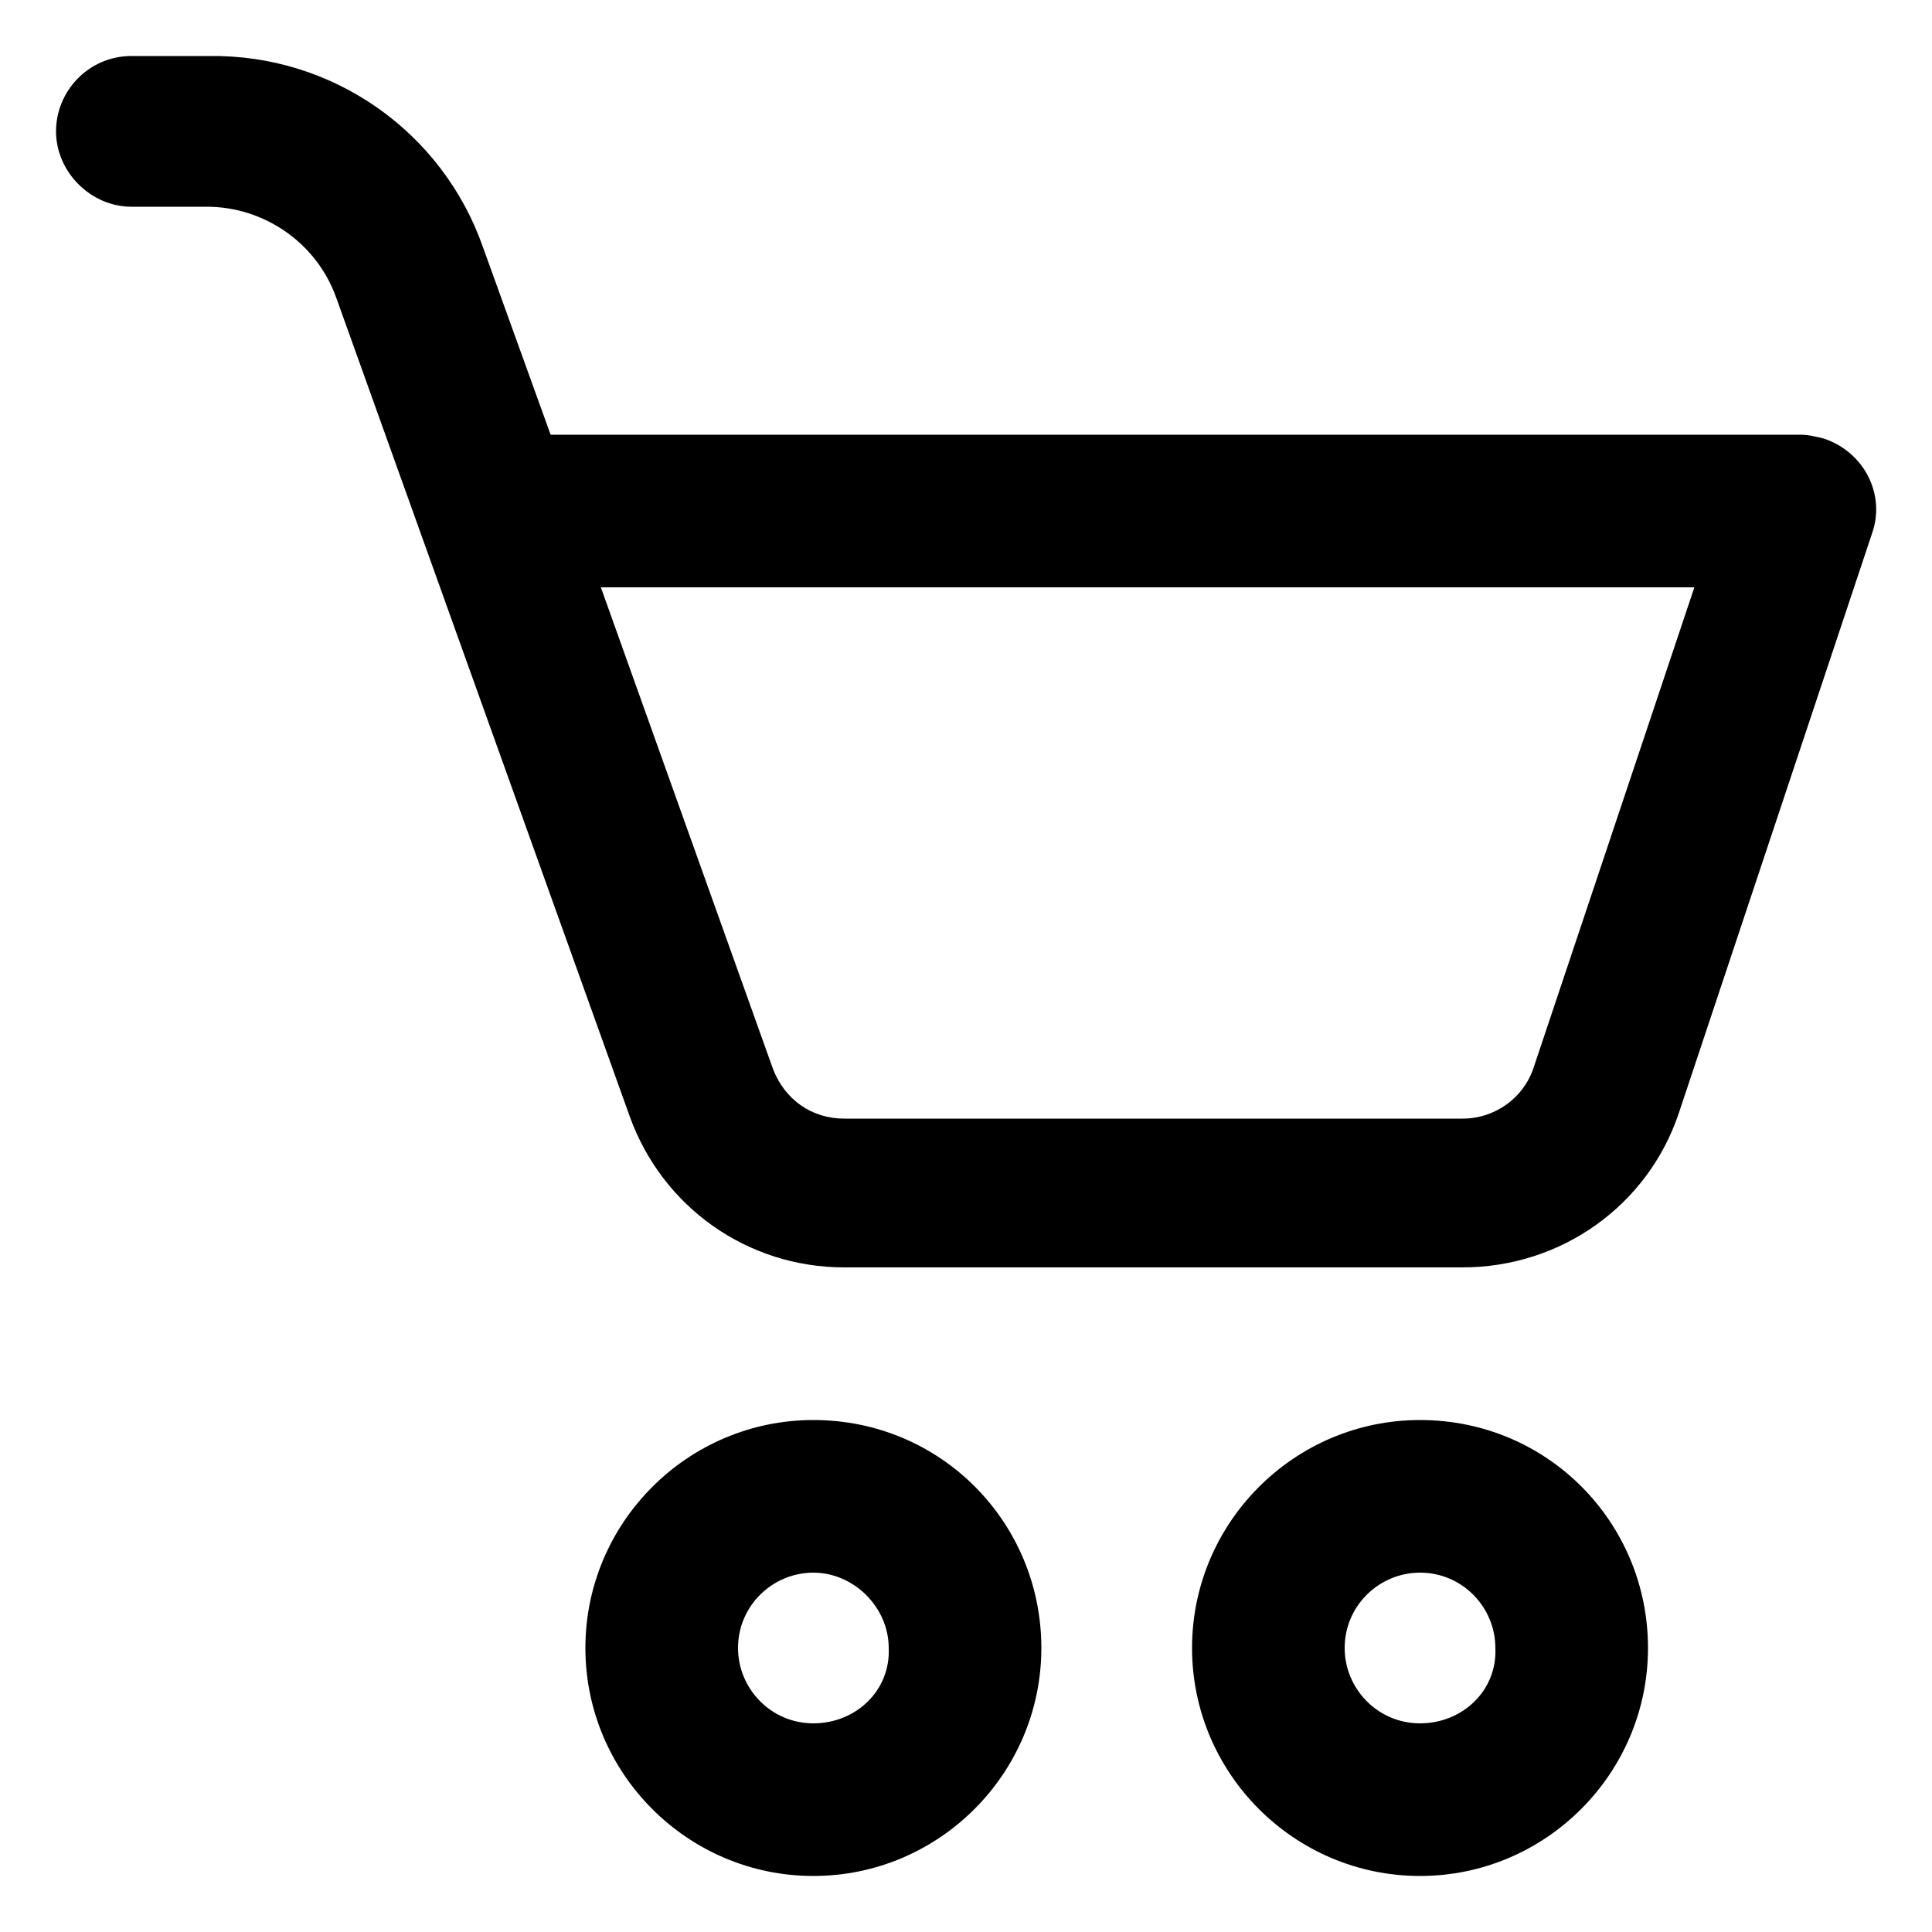 <?xml version="1.0" encoding="utf-8"?>
<!-- Generator: Adobe Illustrator 24.3.0, SVG Export Plug-In . SVG Version: 6.00 Build 0)  -->
<svg version="1.1" id="Layer_1" xmlns="http://www.w3.org/2000/svg" xmlns:xlink="http://www.w3.org/1999/xlink" x="0px" y="0px"
	 viewBox="0 0 100 100" style="enable-background:new 0 0 100 100;" xml:space="preserve">
<g>
	<path d="M94.4,22.7c-0.4-0.1-0.8-0.2-1.2-0.2H77.5h-7.8H46.1h-7.8h-9.8L25,12.8c-2.1-6-7.8-10-14.2-9.9H6.8c-2.2,0-3.9,1.8-3.9,3.9
		s1.8,3.9,3.9,3.9h3.9c3,0,5.7,1.9,6.7,4.7l15.2,42.4c1.7,4.7,6.1,7.8,11.1,7.8h32c5.1,0,9.6-3.2,11.2-8l10-30
		C97.6,25.6,96.5,23.4,94.4,22.7z M79.4,55.2c-0.5,1.6-2,2.7-3.7,2.7h-32c-1.7,0-3.1-1-3.7-2.6l-8.9-24.9h11h45.6L79.4,55.2z"/>
	<path d="M42.1,73.5c-6.5,0-11.8,5.3-11.8,11.8c0,6.5,5.3,11.8,11.8,11.8s11.8-5.3,11.8-11.8C53.9,78.8,48.7,73.5,42.1,73.5z
		 M42.1,89.2c-2.2,0-3.9-1.8-3.9-3.9c0-2.2,1.8-3.9,3.9-3.9s3.9,1.8,3.9,3.9C46.1,87.5,44.3,89.2,42.1,89.2z"/>
	<path d="M73.5,73.5c-6.5,0-11.8,5.3-11.8,11.8c0,6.5,5.3,11.8,11.8,11.8c6.5,0,11.8-5.3,11.8-11.8C85.3,78.8,80.1,73.5,73.5,73.5z
		 M73.5,89.2c-2.2,0-3.9-1.8-3.9-3.9c0-2.2,1.8-3.9,3.9-3.9c2.2,0,3.9,1.8,3.9,3.9C77.5,87.5,75.7,89.2,73.5,89.2z"/>
</g>
</svg>
